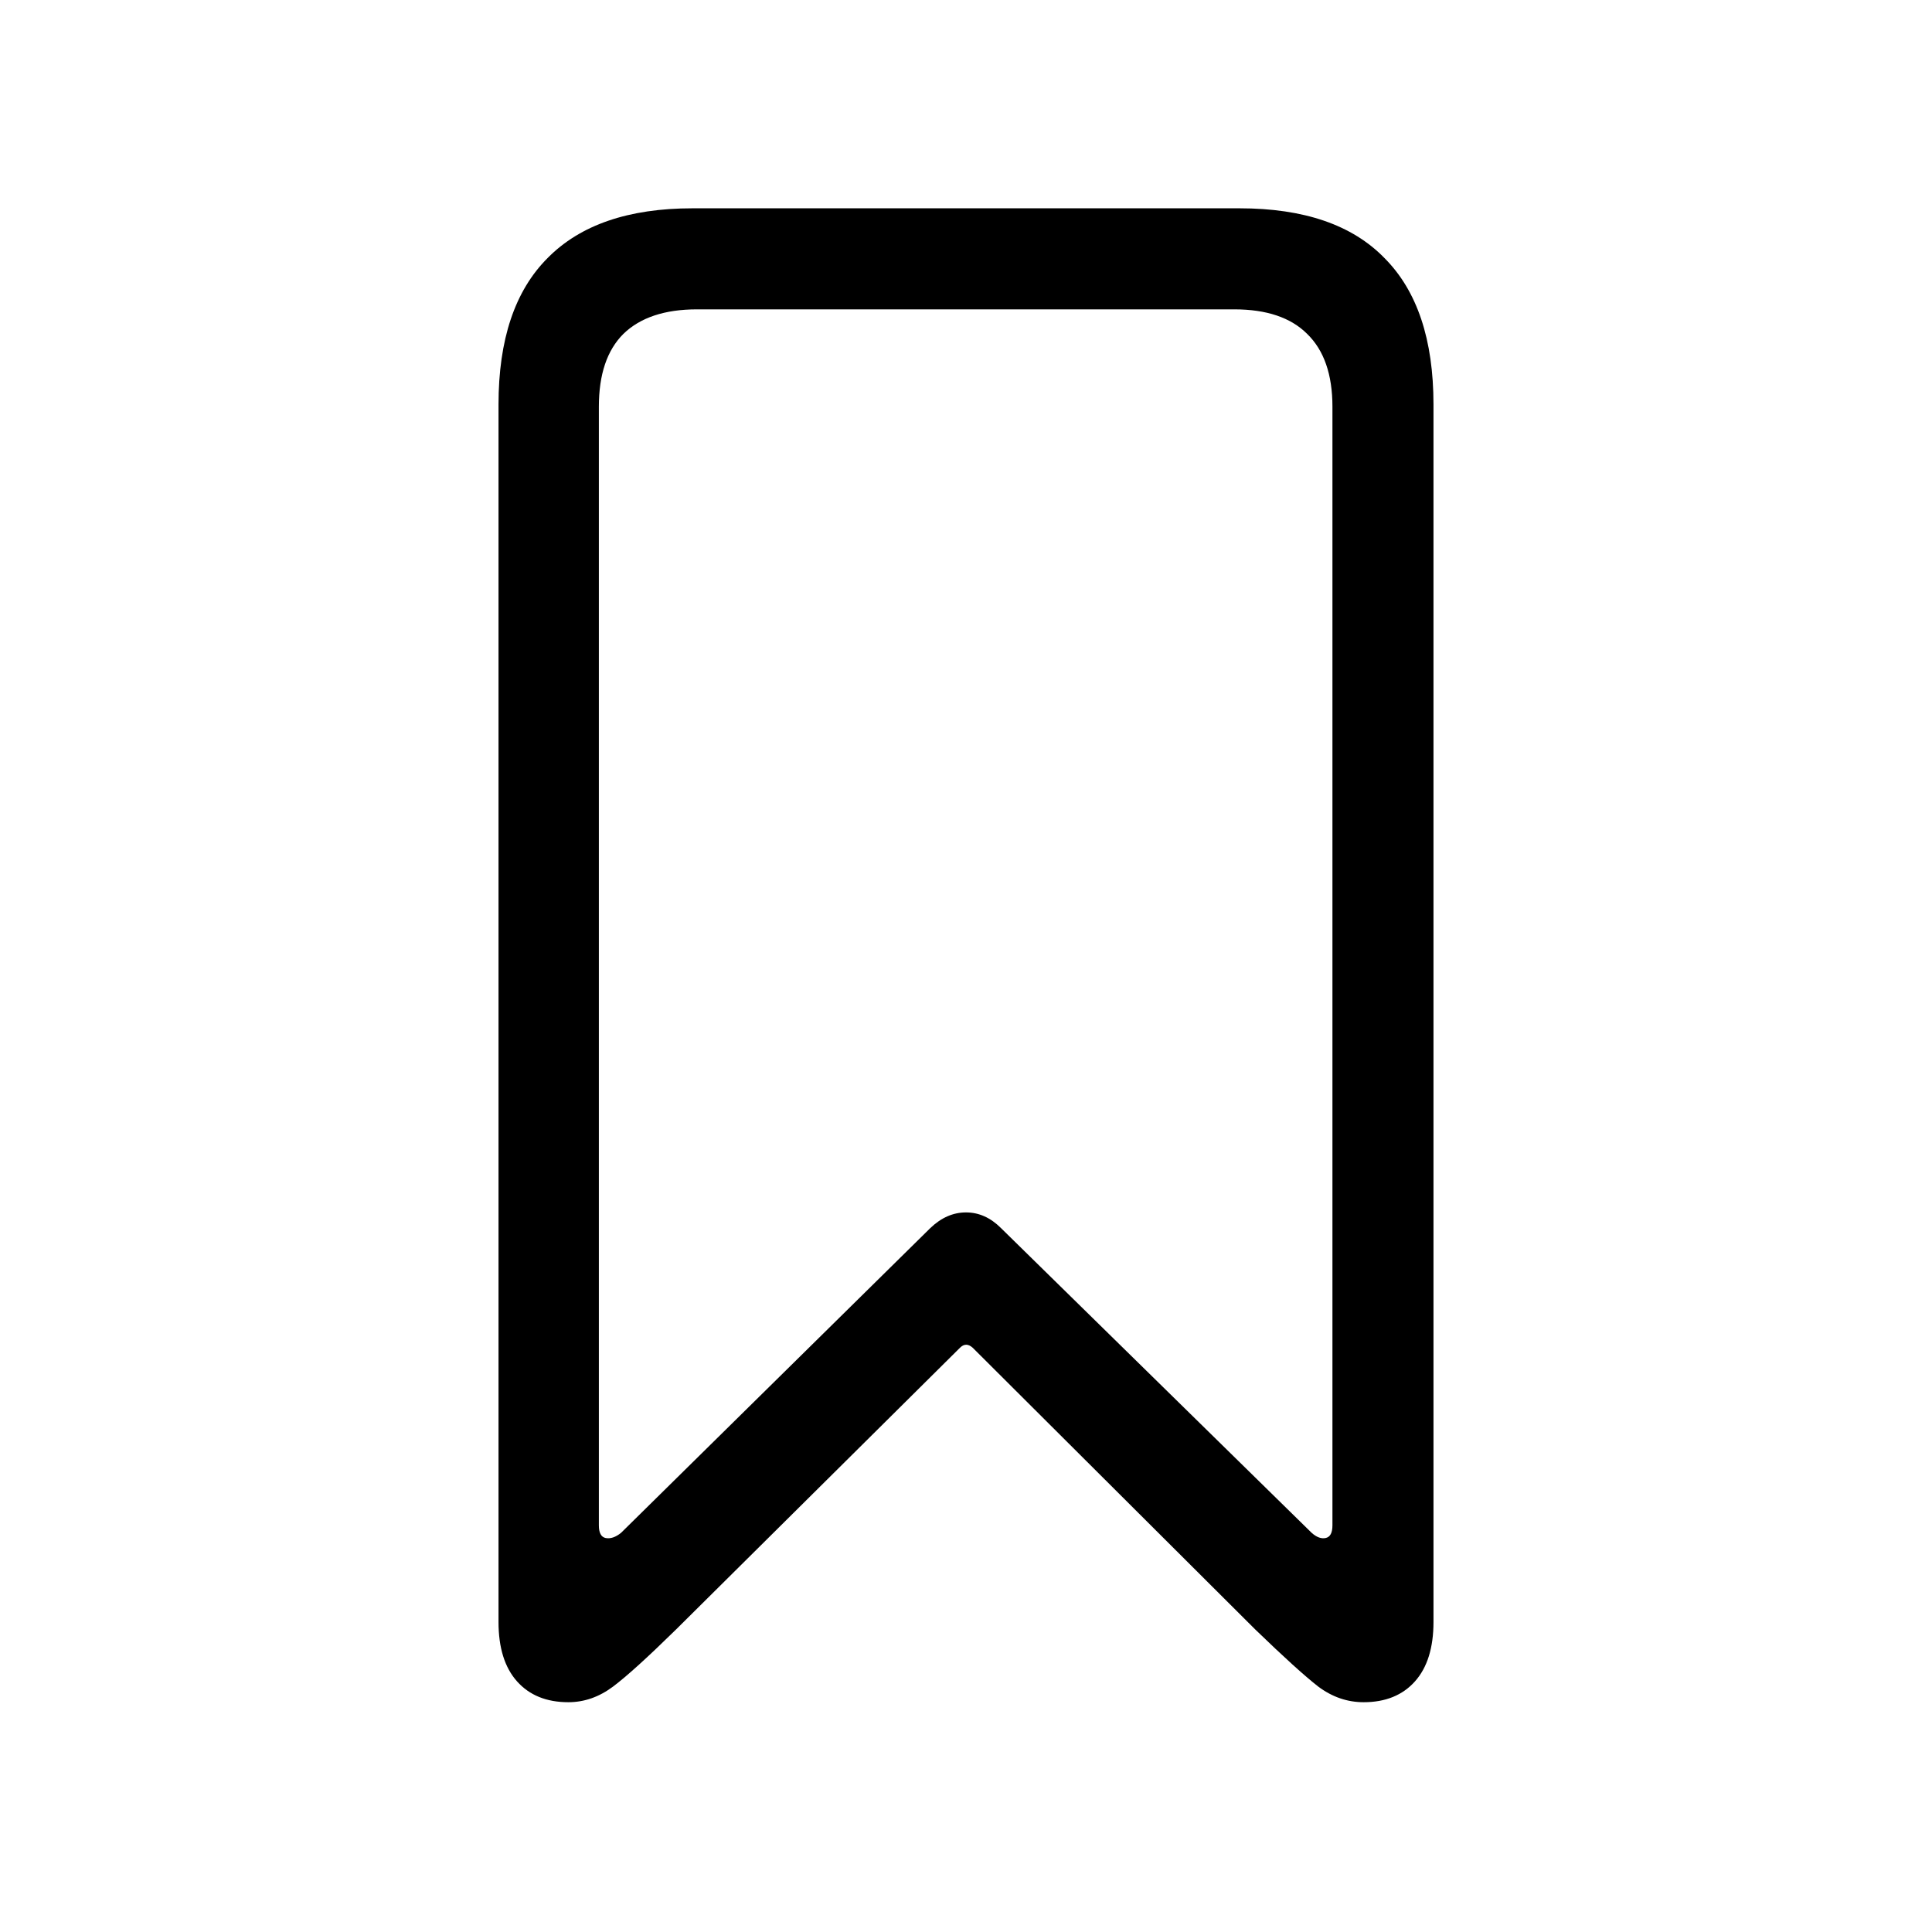 <svg width="33" height="33" viewBox="0 0 33 33" fill="none" xmlns="http://www.w3.org/2000/svg">
<path d="M9.708 29.075C9.336 29.075 9.044 28.957 8.832 28.72C8.62 28.483 8.515 28.144 8.515 27.704V6.909C8.515 5.8 8.794 4.967 9.353 4.408C9.911 3.841 10.736 3.558 11.828 3.558H21.172C22.272 3.558 23.097 3.841 23.648 4.408C24.206 4.967 24.485 5.8 24.485 6.909V27.704C24.485 28.144 24.38 28.483 24.168 28.72C23.956 28.957 23.664 29.075 23.292 29.075C23.013 29.075 22.755 28.986 22.518 28.809C22.289 28.631 21.929 28.305 21.439 27.831L16.614 23.02C16.538 22.952 16.466 22.952 16.398 23.02L11.549 27.831C11.066 28.305 10.707 28.631 10.47 28.809C10.233 28.986 9.979 29.075 9.708 29.075ZM10.609 26.181L15.891 20.976C16.077 20.798 16.28 20.709 16.5 20.709C16.72 20.709 16.919 20.798 17.097 20.976L22.403 26.181C22.488 26.257 22.568 26.287 22.645 26.27C22.721 26.253 22.759 26.181 22.759 26.054V6.947C22.759 6.397 22.615 5.982 22.327 5.703C22.048 5.424 21.633 5.284 21.083 5.284H11.904C11.354 5.284 10.935 5.424 10.648 5.703C10.368 5.982 10.229 6.397 10.229 6.947V26.054C10.229 26.181 10.267 26.253 10.343 26.27C10.427 26.287 10.516 26.257 10.609 26.181Z" fill="black"/>
</svg>
